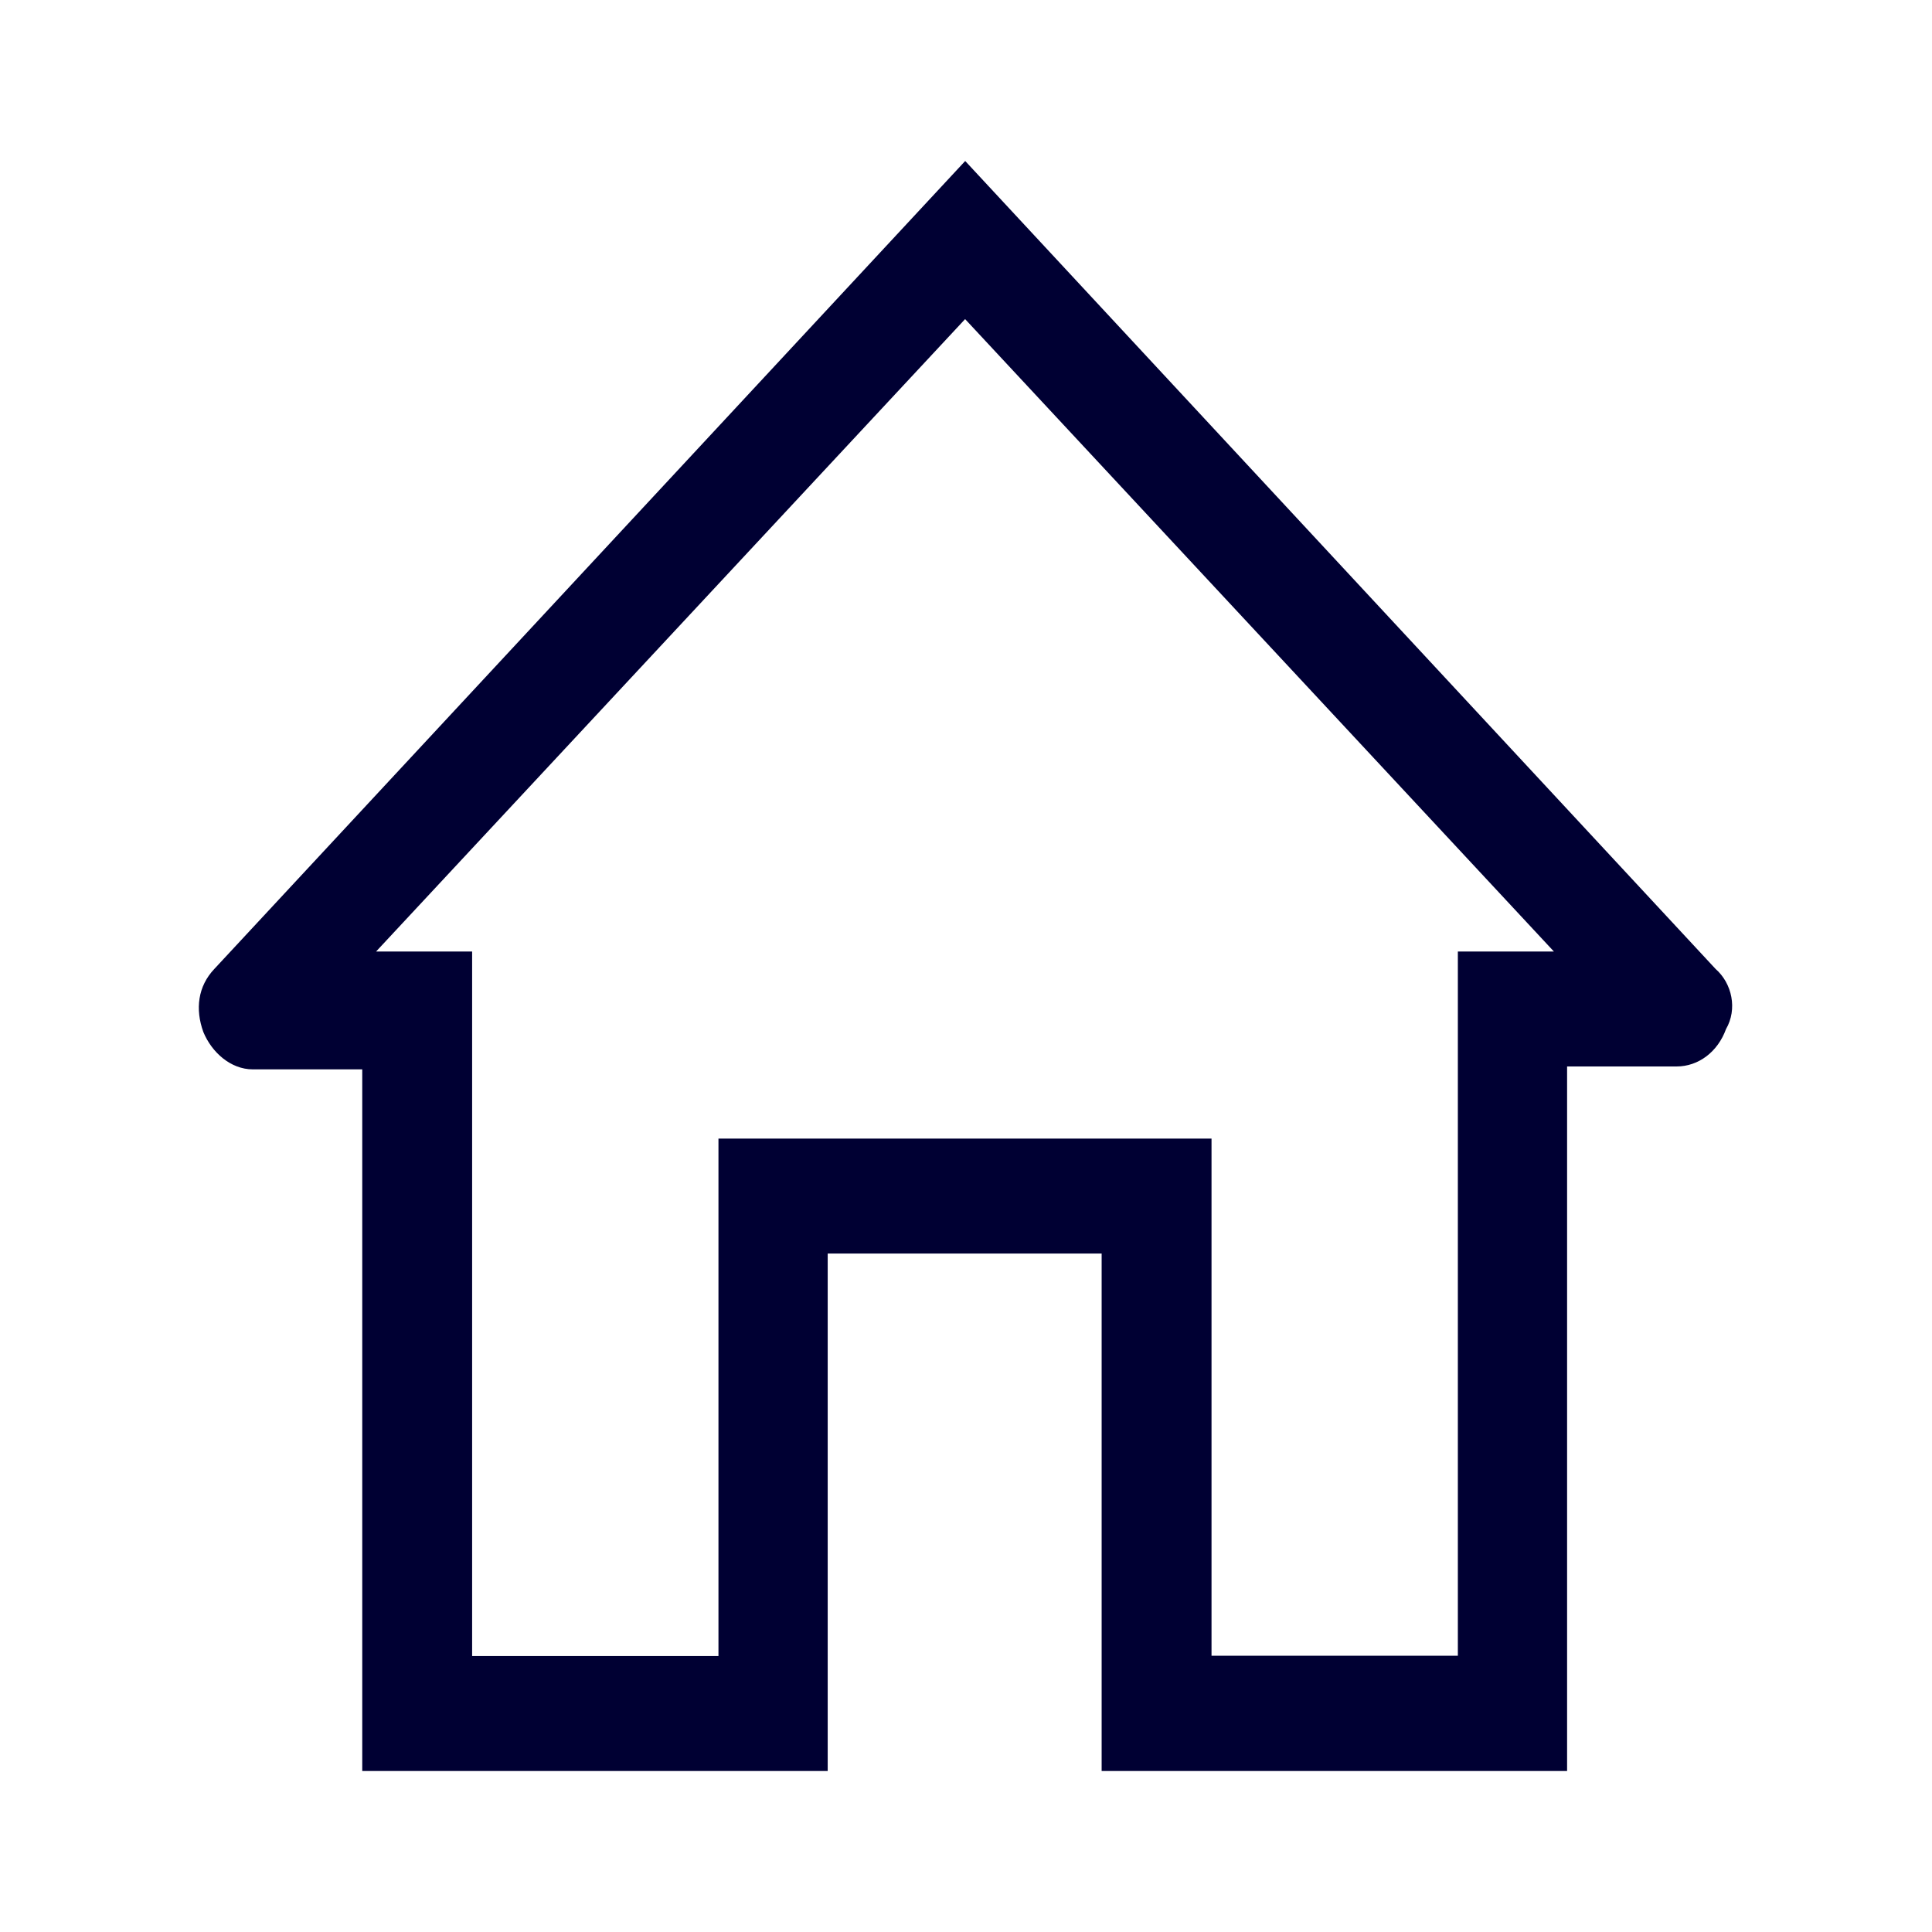 <svg xmlns="http://www.w3.org/2000/svg" width="24" height="24" fill="none"><path fill="#003" d="m11.99 2 9.321 10.036c.206.18.274.5.13.748-.103.284-.343.464-.614.464h-1.36V22h-5.782v-6.428h-3.403V22H4.5v-8.716H3.14c-.275 0-.51-.212-.614-.464-.103-.284-.068-.568.137-.784L11.99 2Zm3.06 12.144v6.424h3.06V11.82h1.193l-7.314-7.856-7.317 7.856h1.193v8.752h3.06v-6.428h6.124Z"/></svg>